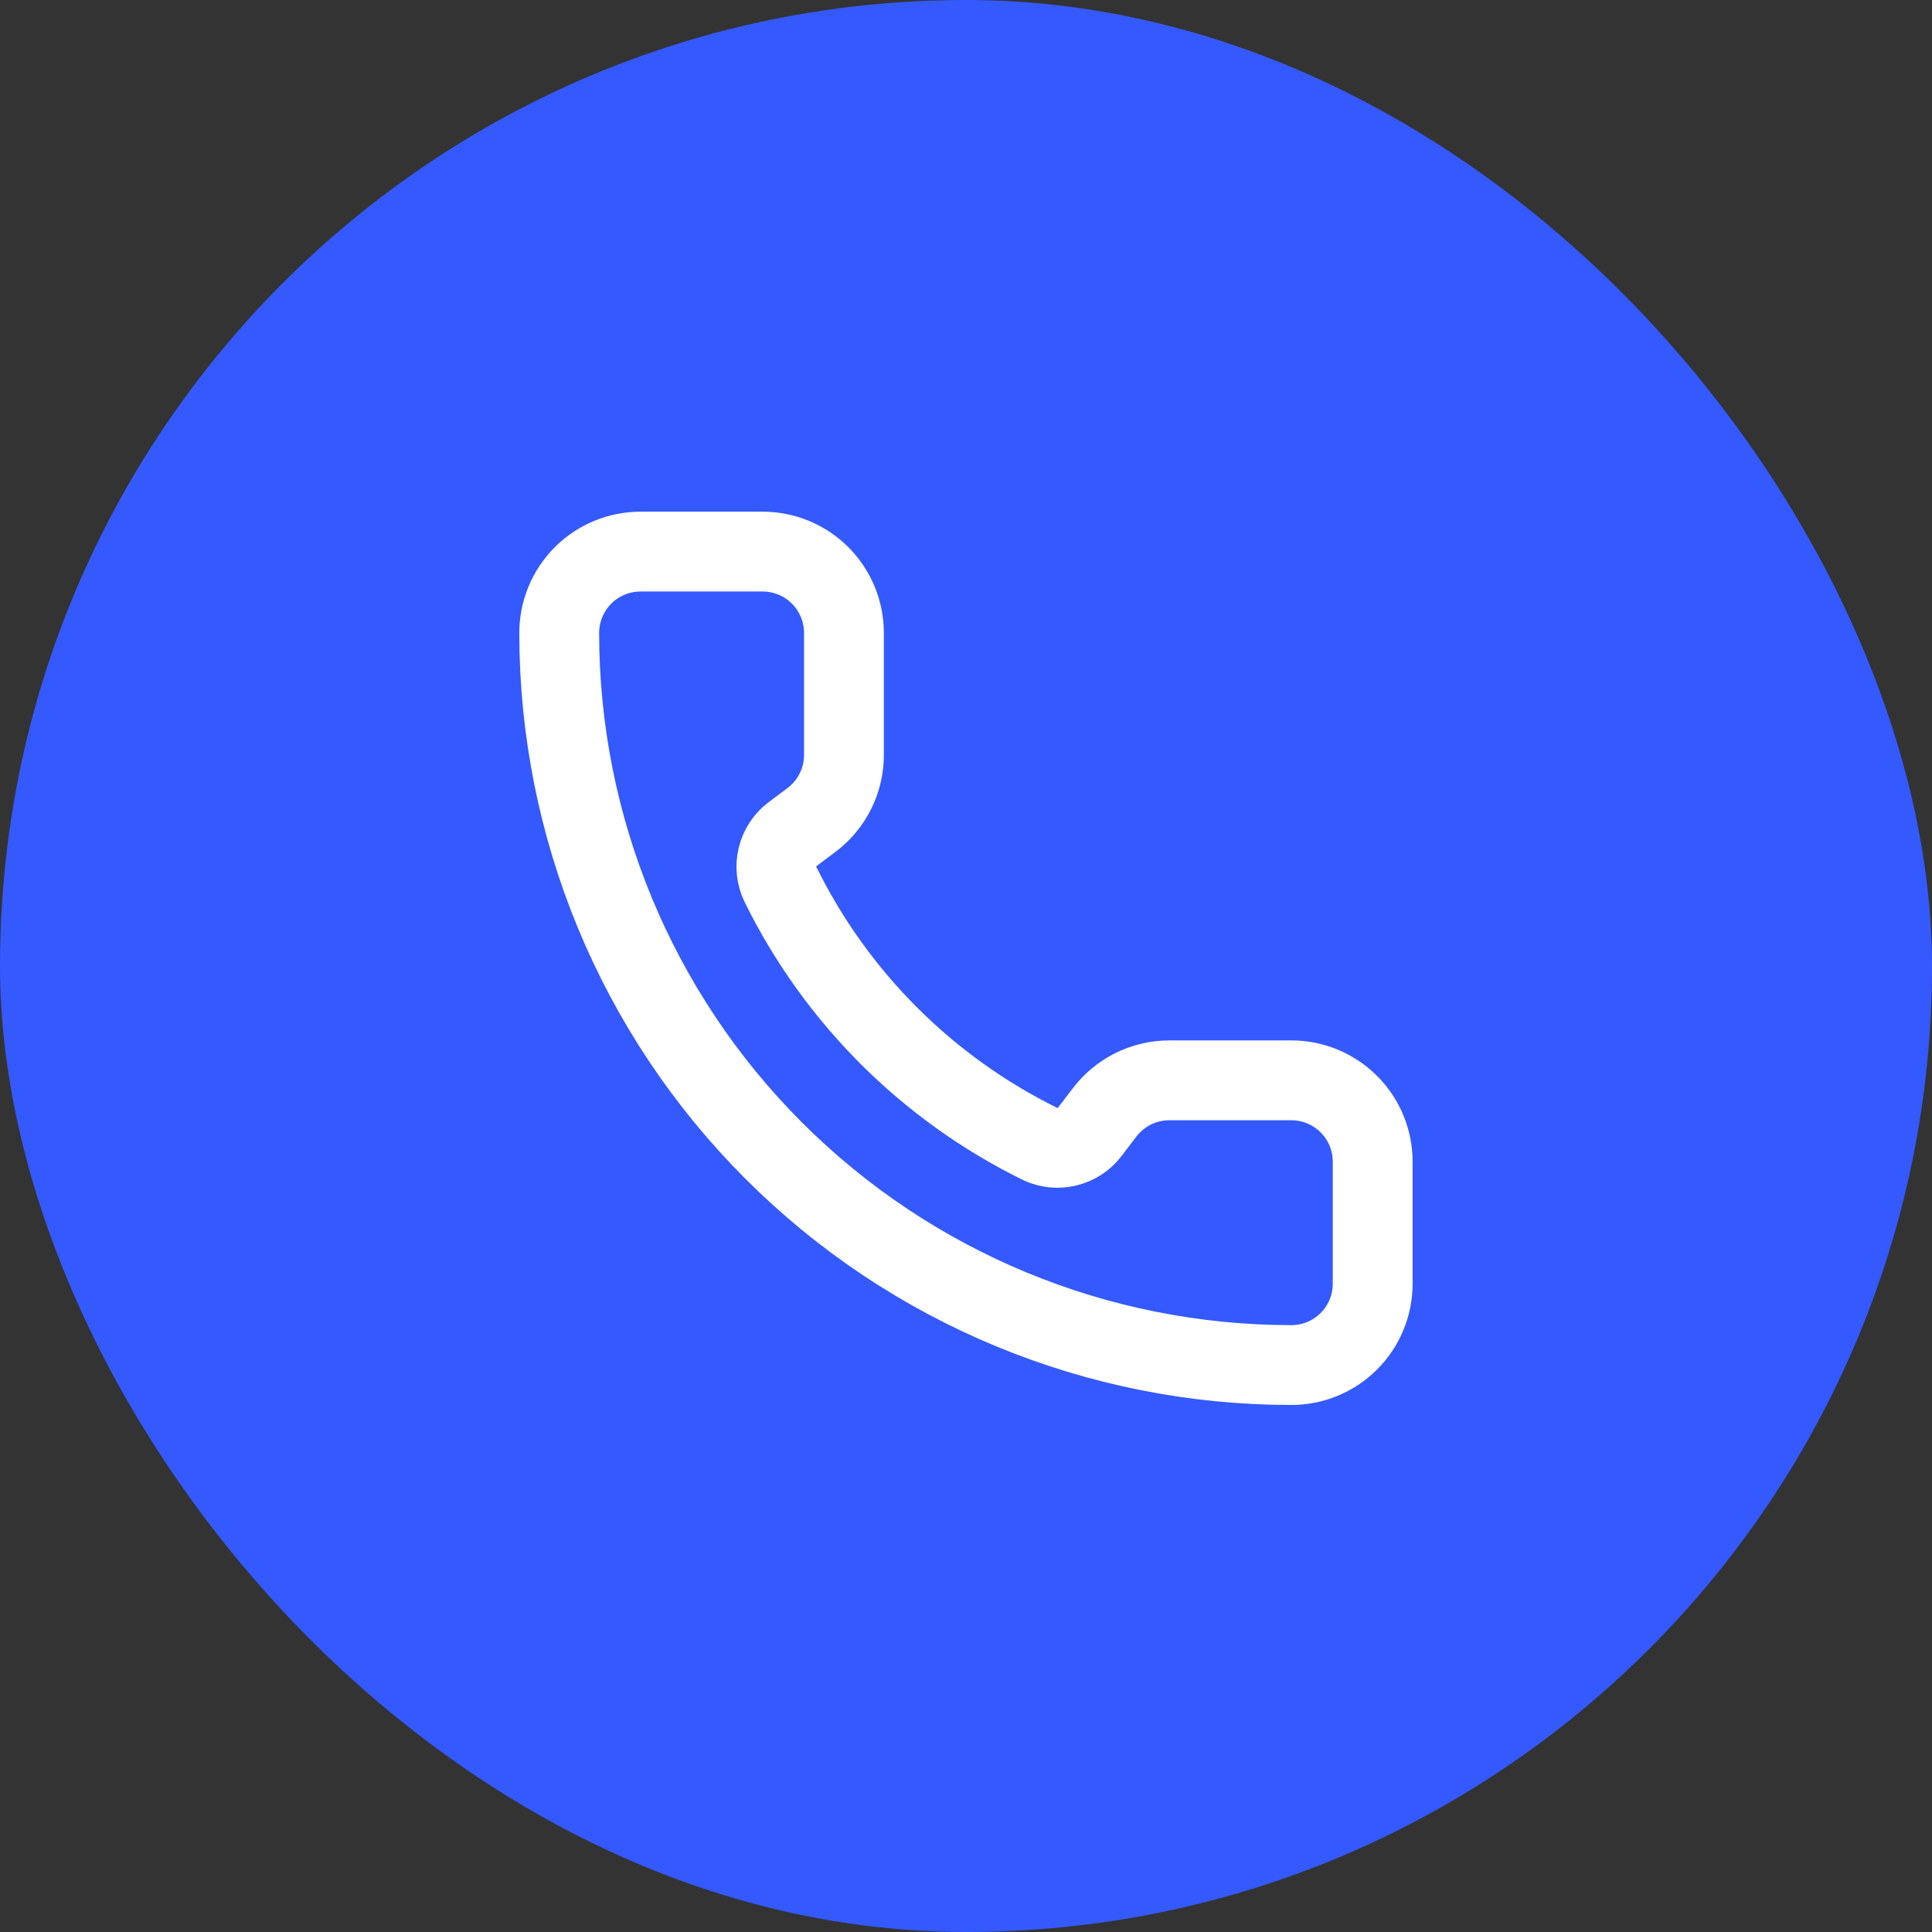 <svg width="40" height="40" viewBox="0 0 40 40" fill="none" xmlns="http://www.w3.org/2000/svg">
<rect x="0" y="0" width="40" height="40" fill="#333333" stroke="none"/>
<rect width="40" height="40" rx="20" fill="#3459FF"/>
<path d="M21.542 23.688C21.716 23.768 21.912 23.786 22.097 23.739C22.283 23.693 22.448 23.585 22.563 23.433L22.862 23.041C23.019 22.832 23.223 22.662 23.456 22.545C23.69 22.428 23.948 22.367 24.21 22.367H26.736C27.183 22.367 27.611 22.545 27.927 22.861C28.243 23.176 28.42 23.605 28.42 24.052V26.578C28.42 27.024 28.243 27.453 27.927 27.769C27.611 28.085 27.183 28.262 26.736 28.262C22.716 28.262 18.86 26.665 16.018 23.822C13.175 20.98 11.578 17.124 11.578 13.104C11.578 12.658 11.756 12.229 12.071 11.913C12.387 11.597 12.816 11.42 13.262 11.42H15.789C16.235 11.42 16.664 11.597 16.98 11.913C17.295 12.229 17.473 12.658 17.473 13.104V15.63C17.473 15.892 17.412 16.15 17.295 16.384C17.178 16.617 17.008 16.821 16.799 16.978L16.405 17.273C16.25 17.391 16.142 17.559 16.097 17.749C16.052 17.938 16.074 18.137 16.159 18.312C17.31 20.649 19.203 22.54 21.542 23.688Z" stroke="white" stroke-width="1.653" stroke-linecap="round" stroke-linejoin="round"/>
</svg>
